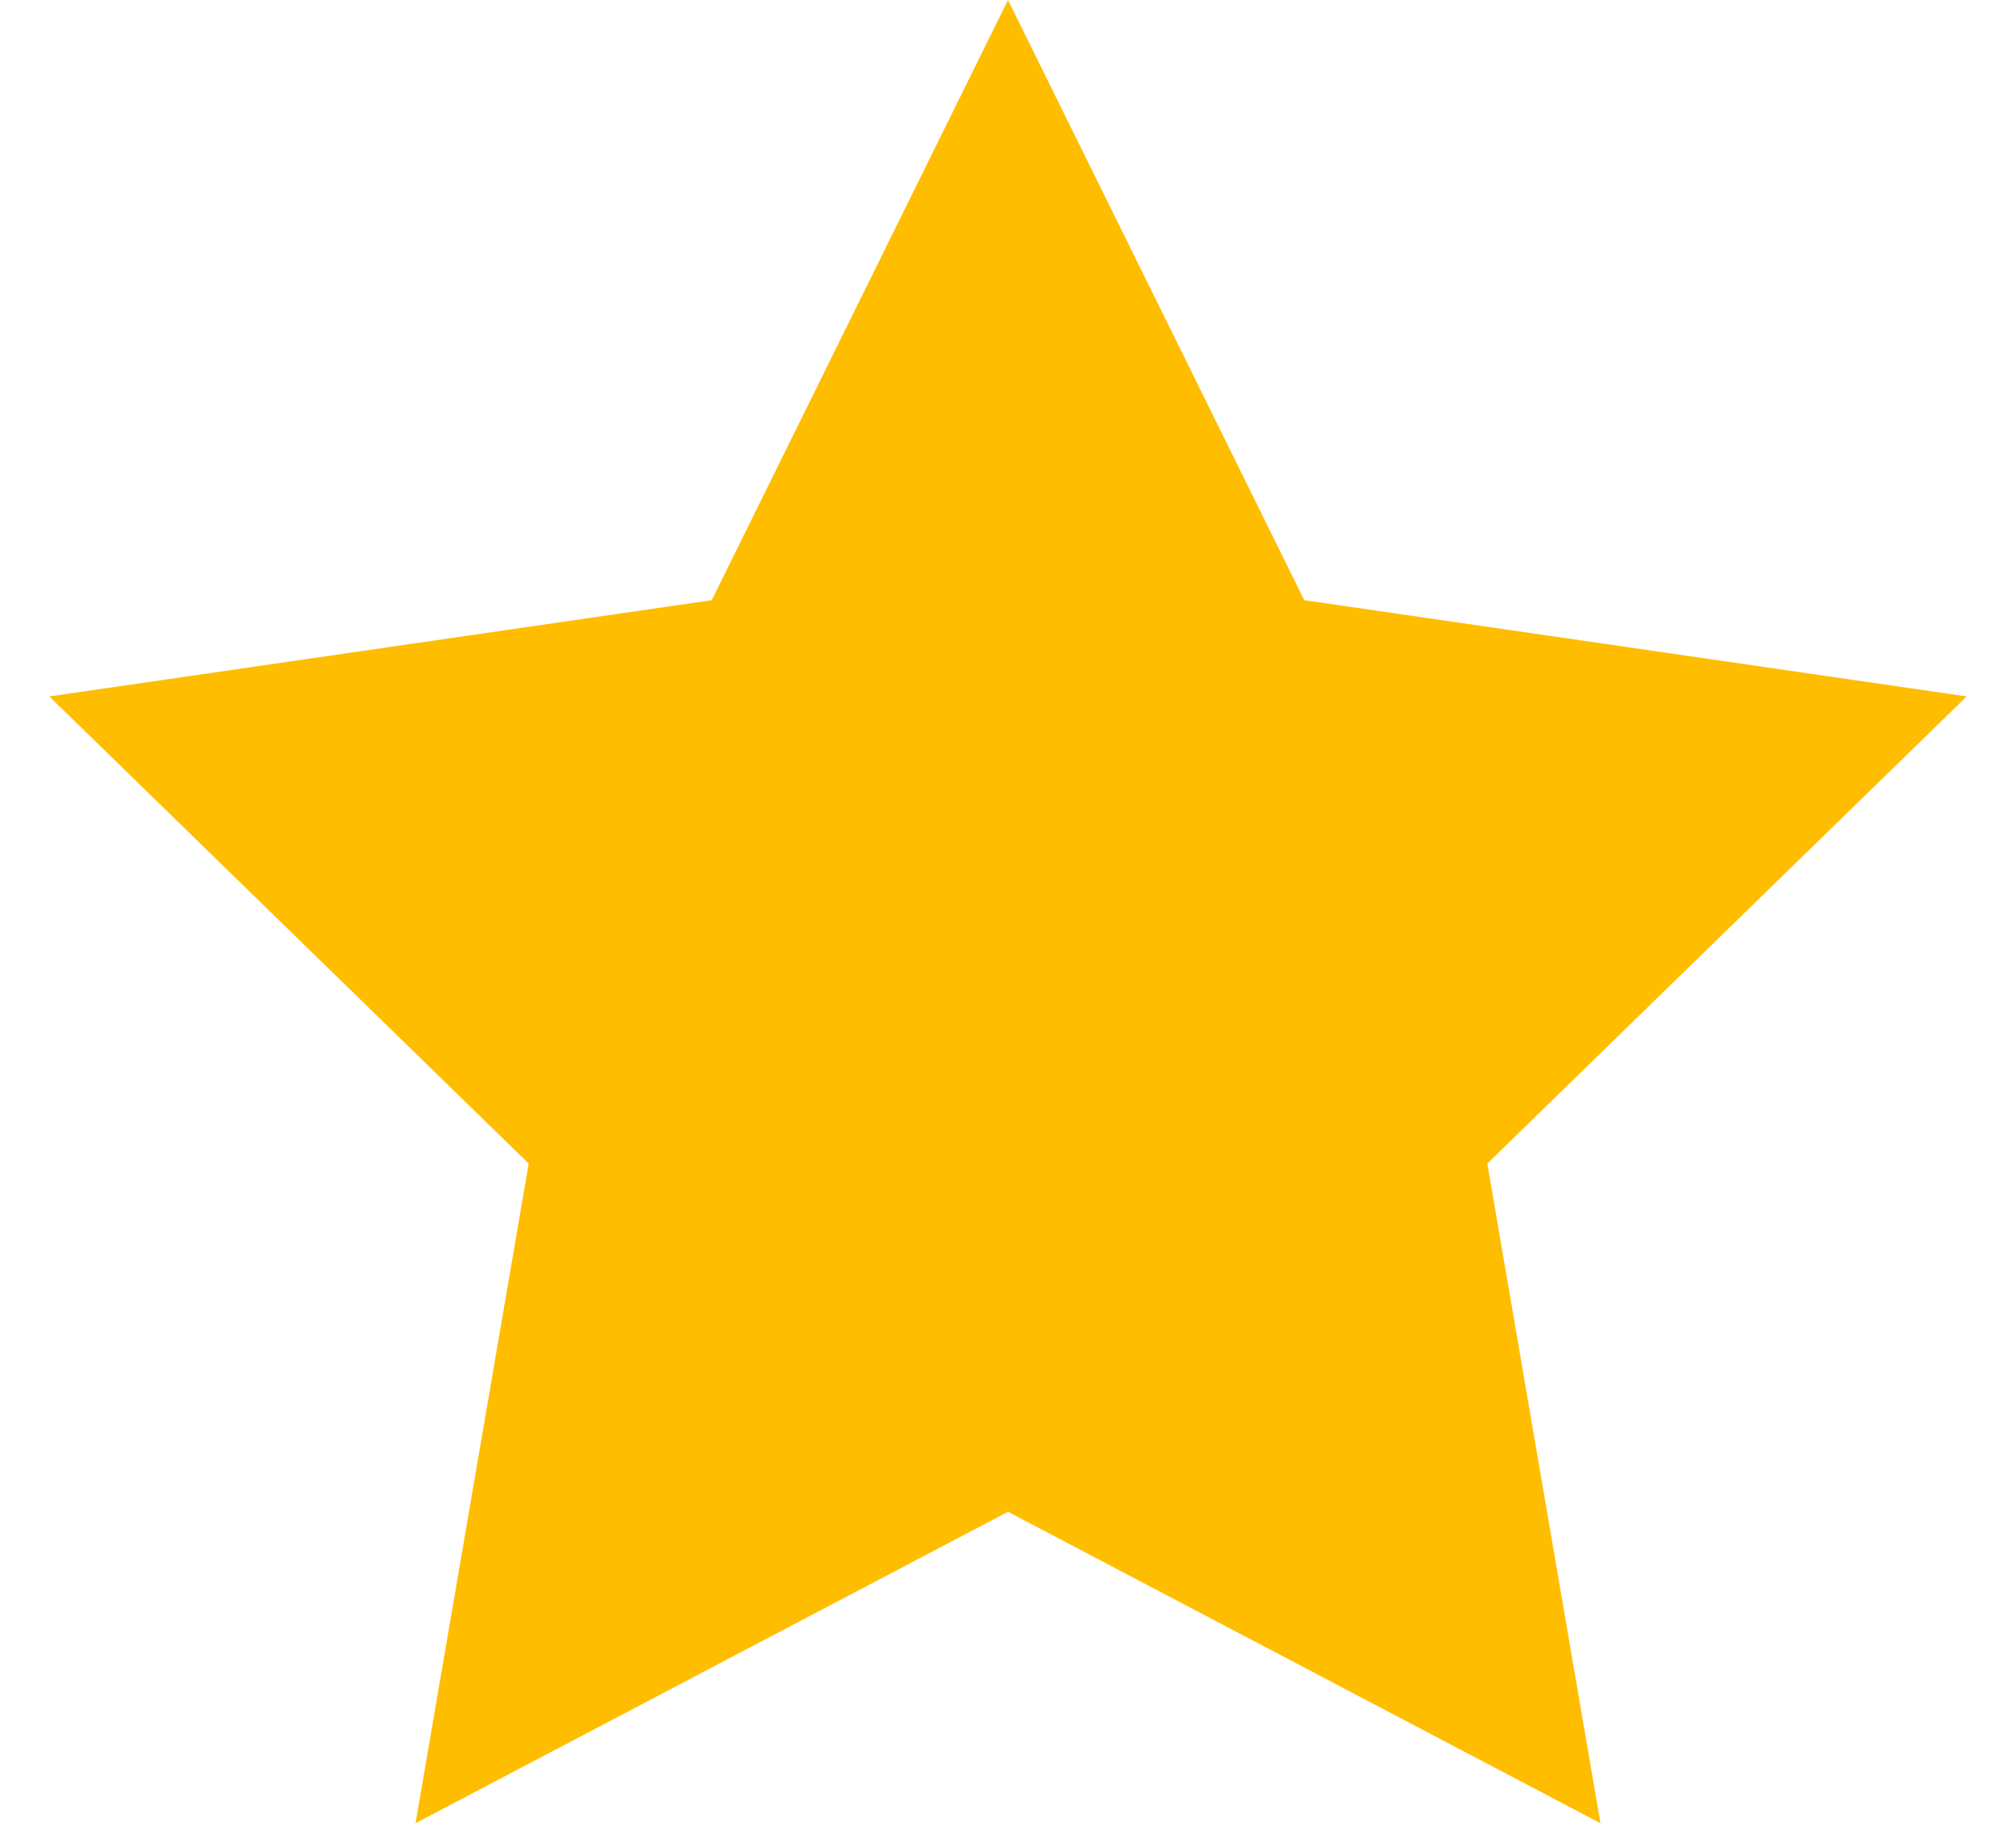 <?xml version="1.0" encoding="UTF-8" standalone="no"?>
<svg width="24px" height="22px" viewBox="0 0 24 22" version="1.1" xmlns="http://www.w3.org/2000/svg" xmlns:xlink="http://www.w3.org/1999/xlink">
    <!-- Generator: Sketch 49 (51002) - http://www.bohemiancoding.com/sketch -->
    <title>filled-star</title>
    <desc>Created with Sketch.</desc>
    <defs></defs>
    <g id="Page-1" stroke="none" stroke-width="1" fill="none" fill-rule="evenodd">
        <g id="Artboard" transform="translate(-567, -477)" fill="#FFBD00">
            <g id="Group-24" transform="translate(274, 177)">
                <g id="Group-35" transform="translate(197, 300)">
                    <g id="Group-28">
                        <g id="Group-26" transform="translate(9, 0)">
                            <g id="Stars" transform="translate(87, 0)">
                                <polygon id="filled-star" points="12 18 4.947 21.708 6.294 13.854 0.587 8.292 8.473 7.146 12 0 15.527 7.146 23.413 8.292 17.706 13.854 19.053 21.708"></polygon>
                            </g>
                        </g>
                    </g>
                </g>
            </g>
        </g>
    </g>
</svg>